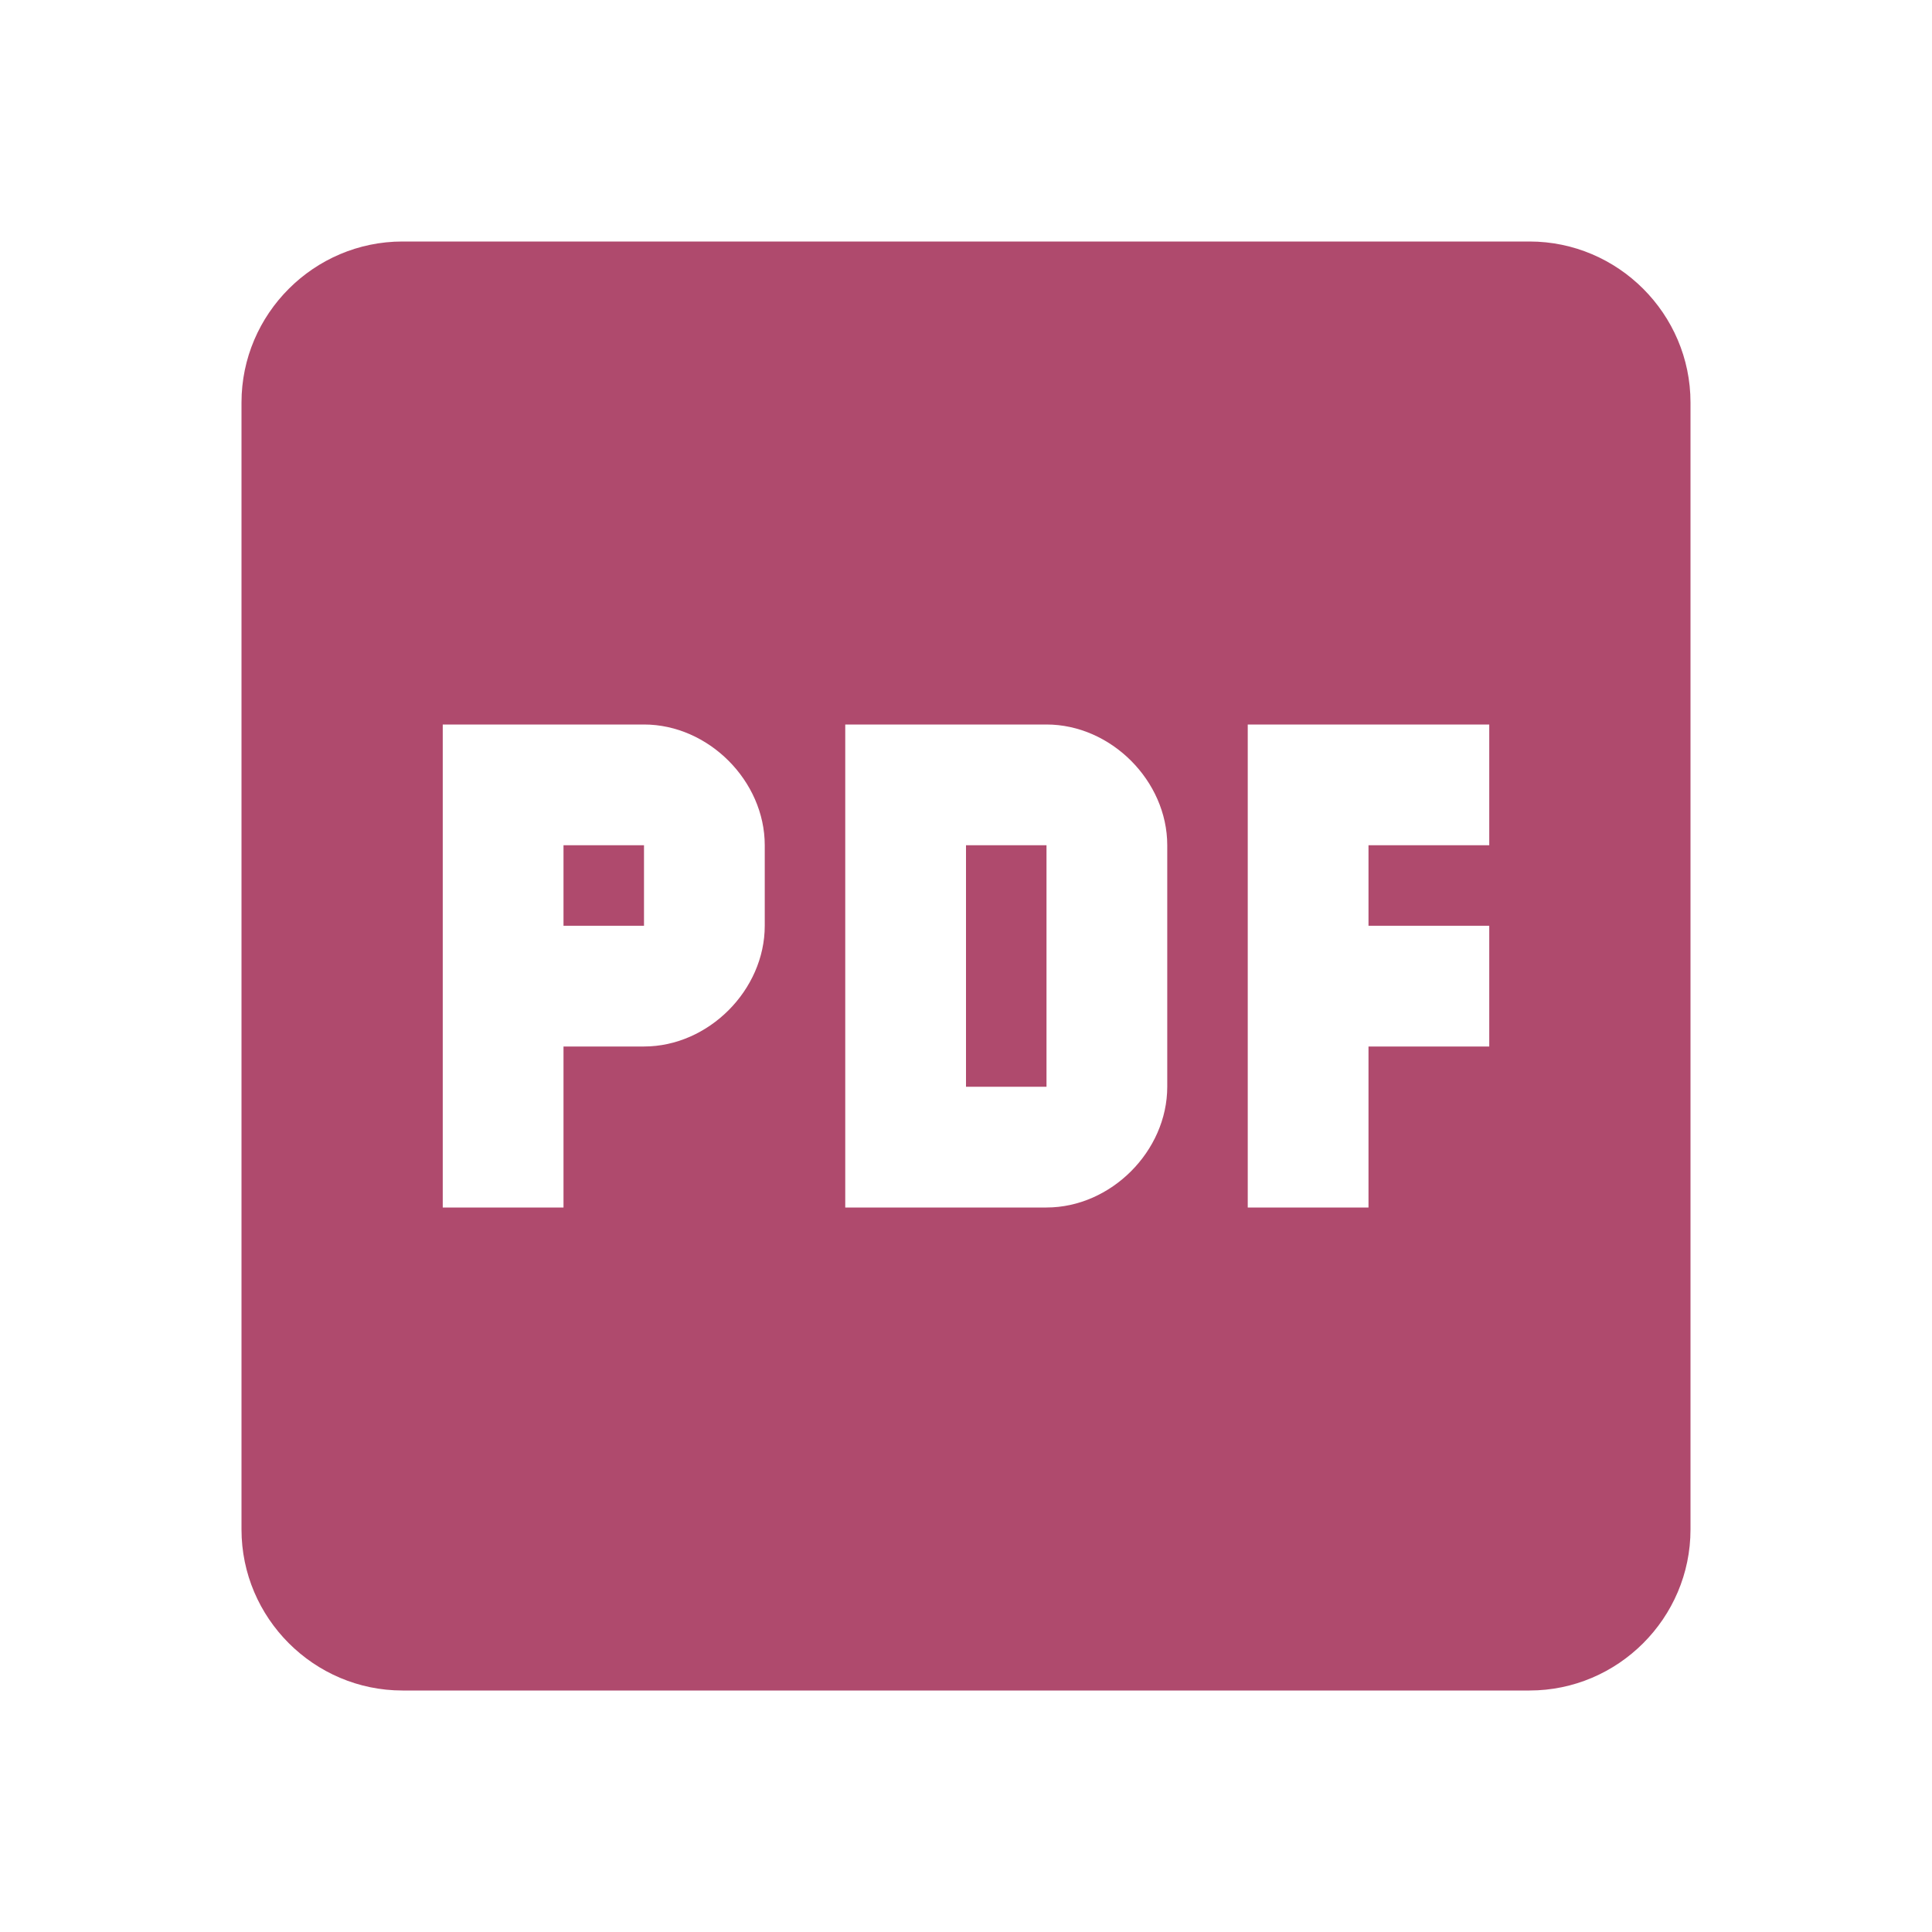 <svg width="30" height="30" viewBox="0 0 30 30" fill="none" xmlns="http://www.w3.org/2000/svg">
<path d="M23.75 3.75H6.25C4.875 3.75 3.75 4.875 3.75 6.25V23.75C3.75 25.125 4.875 26.25 6.25 26.25H23.75C25.125 26.25 26.25 25.125 26.25 23.75V6.25C26.25 4.875 25.125 3.75 23.75 3.75ZM11.875 14.375C11.875 15.375 11 16.25 10 16.25H8.75V18.75H6.875V11.25H10C11 11.25 11.875 12.125 11.875 13.125V14.375ZM18.125 16.875C18.125 17.875 17.25 18.75 16.25 18.75H13.125V11.25H16.25C17.25 11.25 18.125 12.125 18.125 13.125V16.875ZM23.125 13.125H21.25V14.375H23.125V16.25H21.25V18.75H19.375V11.25H23.125V13.125ZM15 13.125H16.25V16.875H15V13.125ZM8.75 13.125H10V14.375H8.75V13.125Z" fill="#AF4A6D"/>
</svg>
